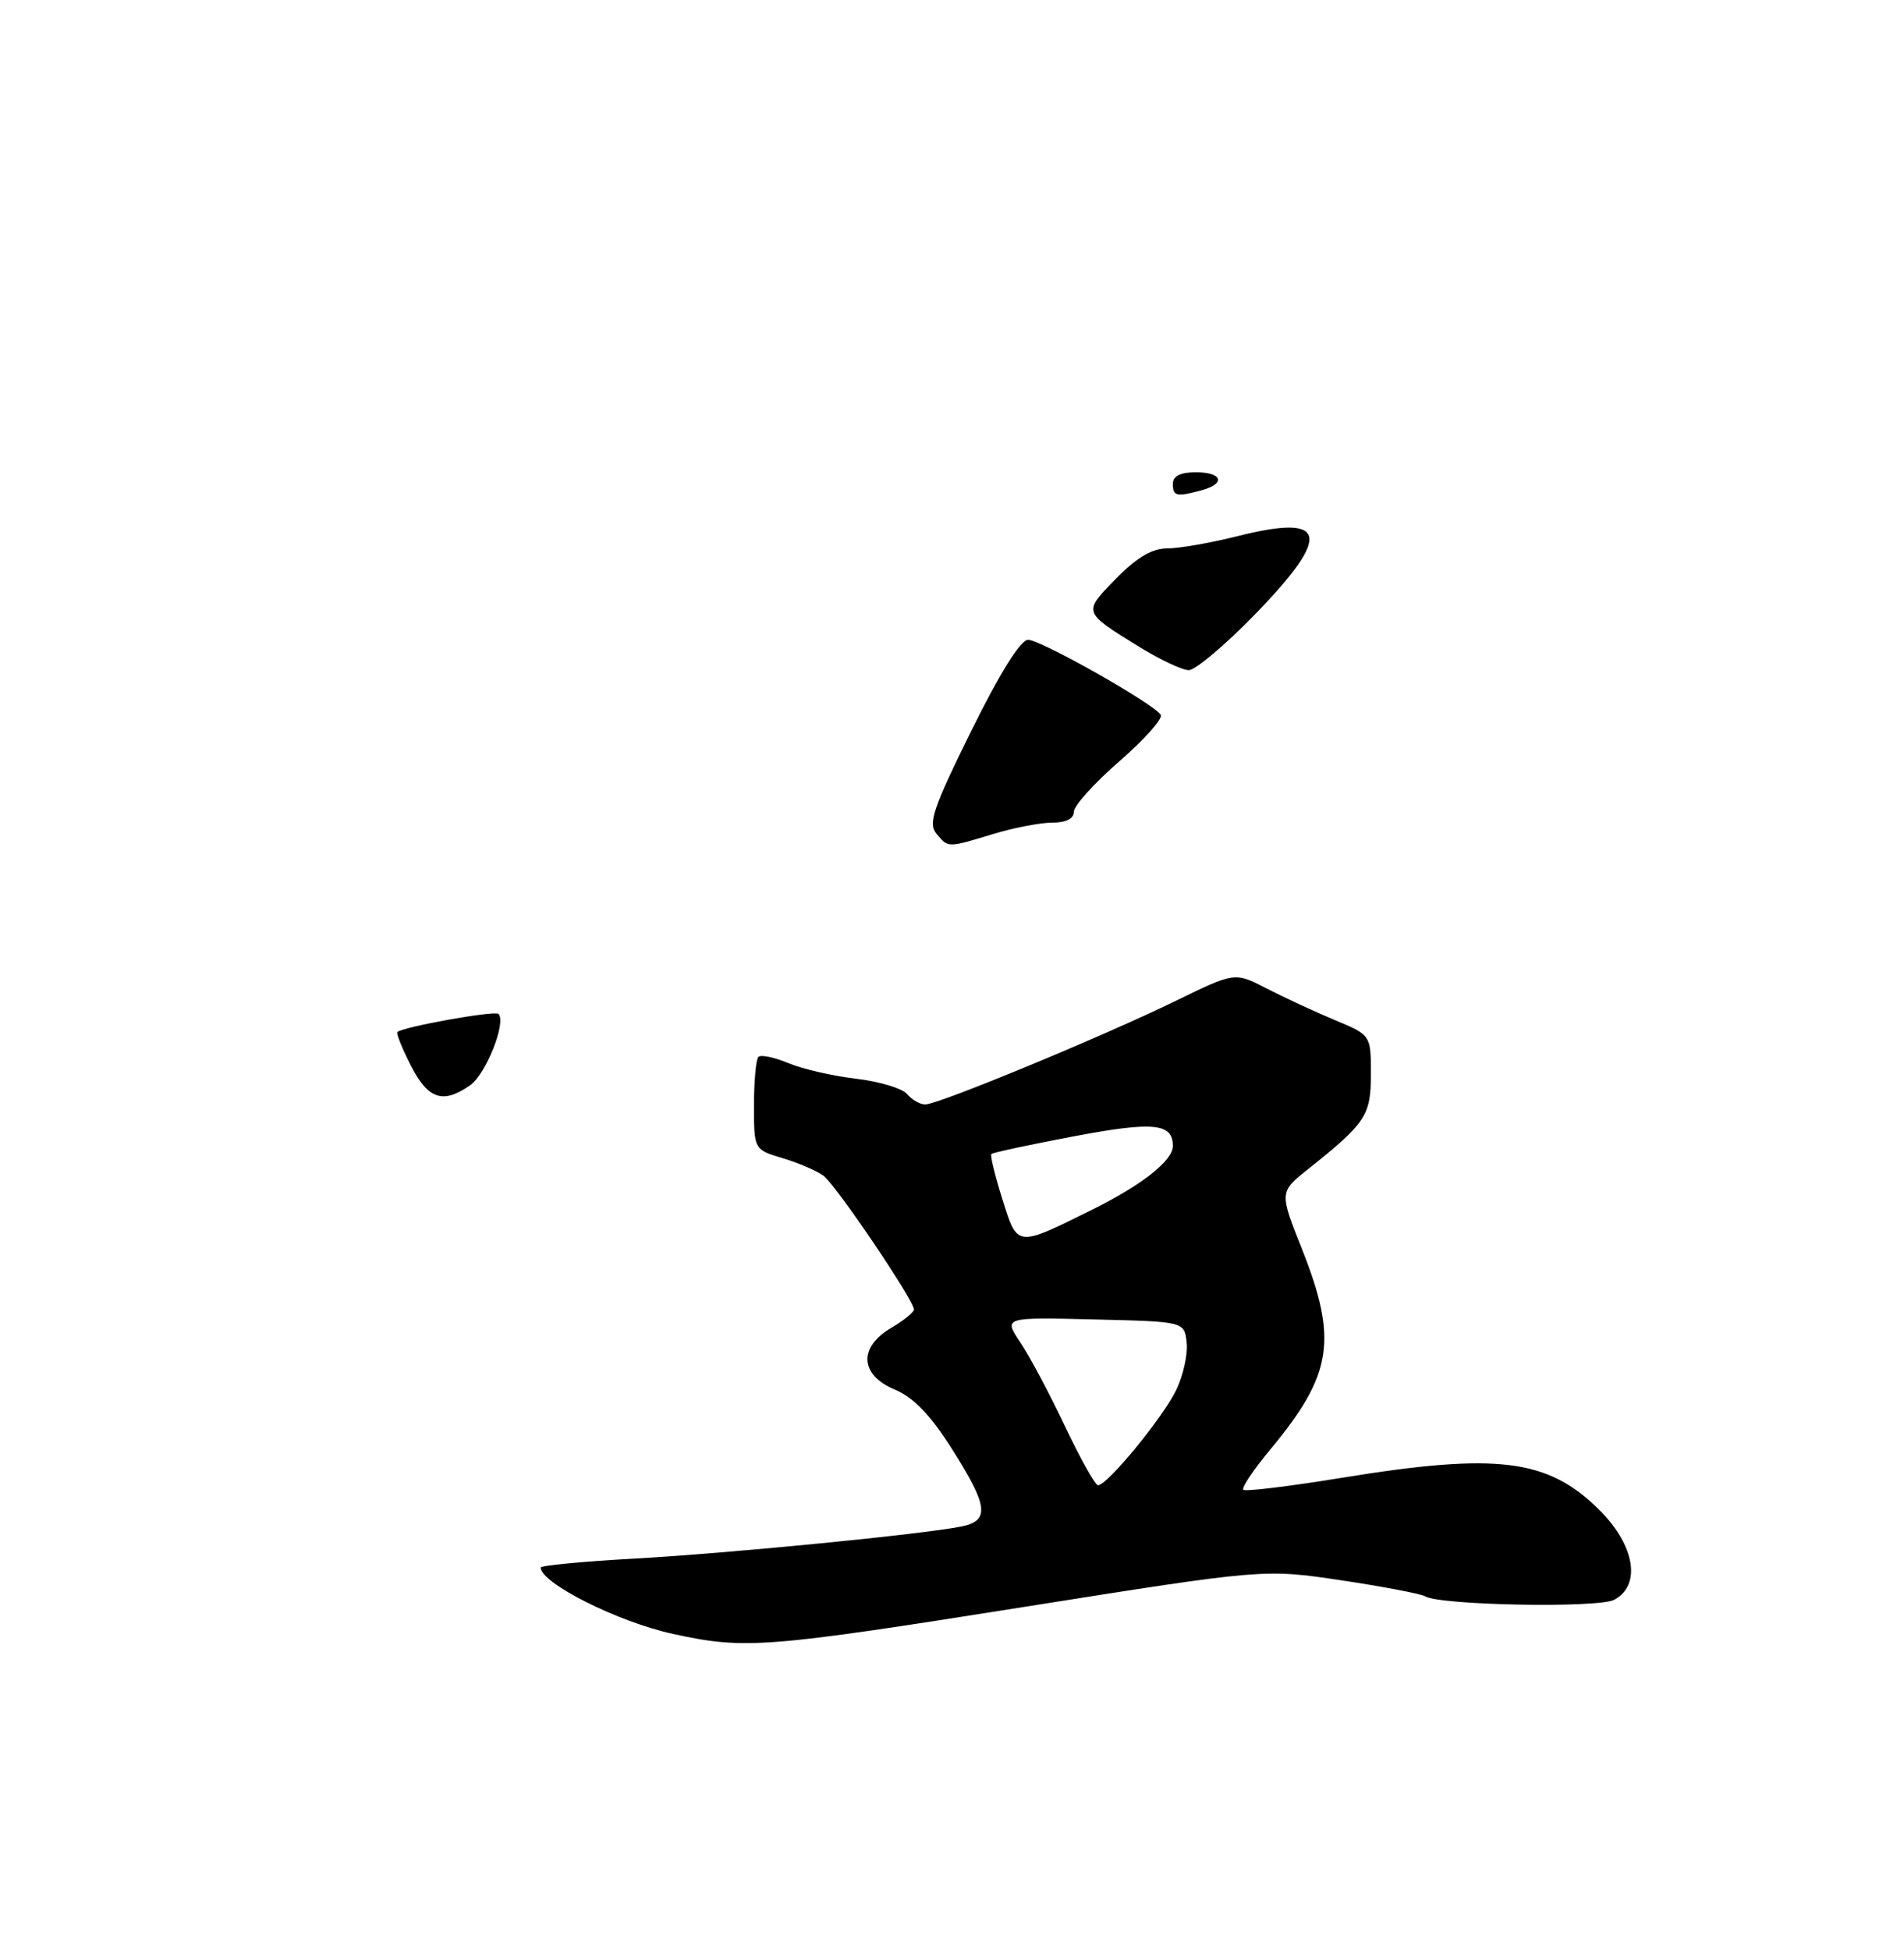 <?xml version="1.0" encoding="UTF-8" standalone="no"?>
<!DOCTYPE svg PUBLIC "-//W3C//DTD SVG 1.1//EN" "http://www.w3.org/Graphics/SVG/1.1/DTD/svg11.dtd" >
<svg xmlns="http://www.w3.org/2000/svg" xmlns:xlink="http://www.w3.org/1999/xlink" version="1.1" viewBox="0 0 250 256">
 <g >
 <path fill="currentColor"
d=" M 134.34 210.98 C 165.99 205.96 165.99 205.96 176.07 207.46 C 181.61 208.29 186.57 209.24 187.10 209.56 C 189.02 210.75 209.88 211.14 211.96 210.02 C 215.52 208.11 214.68 202.92 210.06 198.29 C 203.26 191.50 196.67 190.67 176.11 194.02 C 169.29 195.13 163.50 195.84 163.25 195.58 C 162.99 195.33 164.58 192.95 166.78 190.31 C 174.96 180.47 175.68 175.91 170.96 164.00 C 167.98 156.50 167.98 156.50 171.74 153.50 C 179.38 147.40 180.00 146.46 180.00 140.99 C 180.00 135.89 180.00 135.89 175.25 133.91 C 172.64 132.82 168.62 130.96 166.32 129.77 C 162.13 127.61 162.13 127.61 154.37 131.40 C 144.86 136.04 123.20 145.00 121.49 145.00 C 120.81 145.00 119.74 144.39 119.11 143.64 C 118.49 142.89 115.48 141.98 112.42 141.62 C 109.36 141.26 105.35 140.34 103.51 139.57 C 101.67 138.80 99.90 138.43 99.58 138.75 C 99.26 139.07 99.00 141.94 99.00 145.13 C 99.00 150.92 99.00 150.92 102.76 152.05 C 104.82 152.66 107.24 153.70 108.12 154.35 C 109.74 155.53 120.00 170.70 120.00 171.91 C 120.00 172.27 118.65 173.37 117.00 174.34 C 112.68 176.89 112.90 180.51 117.49 182.43 C 119.95 183.46 122.16 185.75 124.98 190.20 C 129.75 197.71 129.99 199.64 126.25 200.40 C 121.22 201.42 95.67 203.93 83.25 204.62 C 76.51 204.99 71.00 205.52 71.00 205.79 C 71.00 207.84 81.16 212.94 88.39 214.51 C 97.80 216.56 100.47 216.35 134.34 210.98 Z  M 53.95 139.90 C 52.80 137.65 52.00 135.66 52.18 135.49 C 52.87 134.81 64.97 132.64 65.45 133.11 C 66.52 134.18 63.81 141.02 61.74 142.47 C 58.17 144.97 56.21 144.33 53.95 139.90 Z  M 122.94 109.43 C 121.84 108.10 122.54 106.04 127.54 95.93 C 131.29 88.34 134.00 84.00 134.99 84.00 C 136.67 84.00 151.51 92.39 152.41 93.85 C 152.71 94.34 150.27 97.08 146.98 99.94 C 143.69 102.80 141.00 105.78 141.00 106.57 C 141.00 107.47 139.96 108.00 138.16 108.00 C 136.60 108.00 133.11 108.67 130.41 109.49 C 124.34 111.33 124.52 111.33 122.94 109.43 Z  M 149.50 84.87 C 142.15 80.32 142.18 80.42 146.50 76.00 C 149.25 73.19 151.25 72.00 153.25 72.00 C 154.81 72.00 158.98 71.27 162.52 70.38 C 174.32 67.42 174.94 70.18 164.83 80.61 C 160.89 84.67 156.95 87.99 156.08 87.98 C 155.21 87.97 152.25 86.57 149.50 84.87 Z  M 154.00 63.50 C 154.00 62.50 155.00 62.00 157.00 62.00 C 160.52 62.00 160.99 63.50 157.75 64.37 C 154.44 65.26 154.00 65.15 154.00 63.50 Z  M 139.83 187.24 C 137.82 182.98 135.18 178.02 133.96 176.22 C 131.76 172.93 131.76 172.93 143.63 173.22 C 155.50 173.50 155.50 173.50 155.81 176.22 C 155.99 177.71 155.38 180.51 154.46 182.44 C 152.77 186.01 145.38 195.01 144.17 194.99 C 143.80 194.98 141.85 191.49 139.83 187.24 Z  M 131.61 157.42 C 130.64 154.34 129.99 151.68 130.17 151.50 C 130.35 151.32 135.22 150.27 141.00 149.18 C 151.46 147.20 154.00 147.45 154.00 150.45 C 154.00 152.36 149.98 155.54 143.50 158.76 C 133.38 163.78 133.62 163.81 131.61 157.42 Z "/>
</g>
</svg>